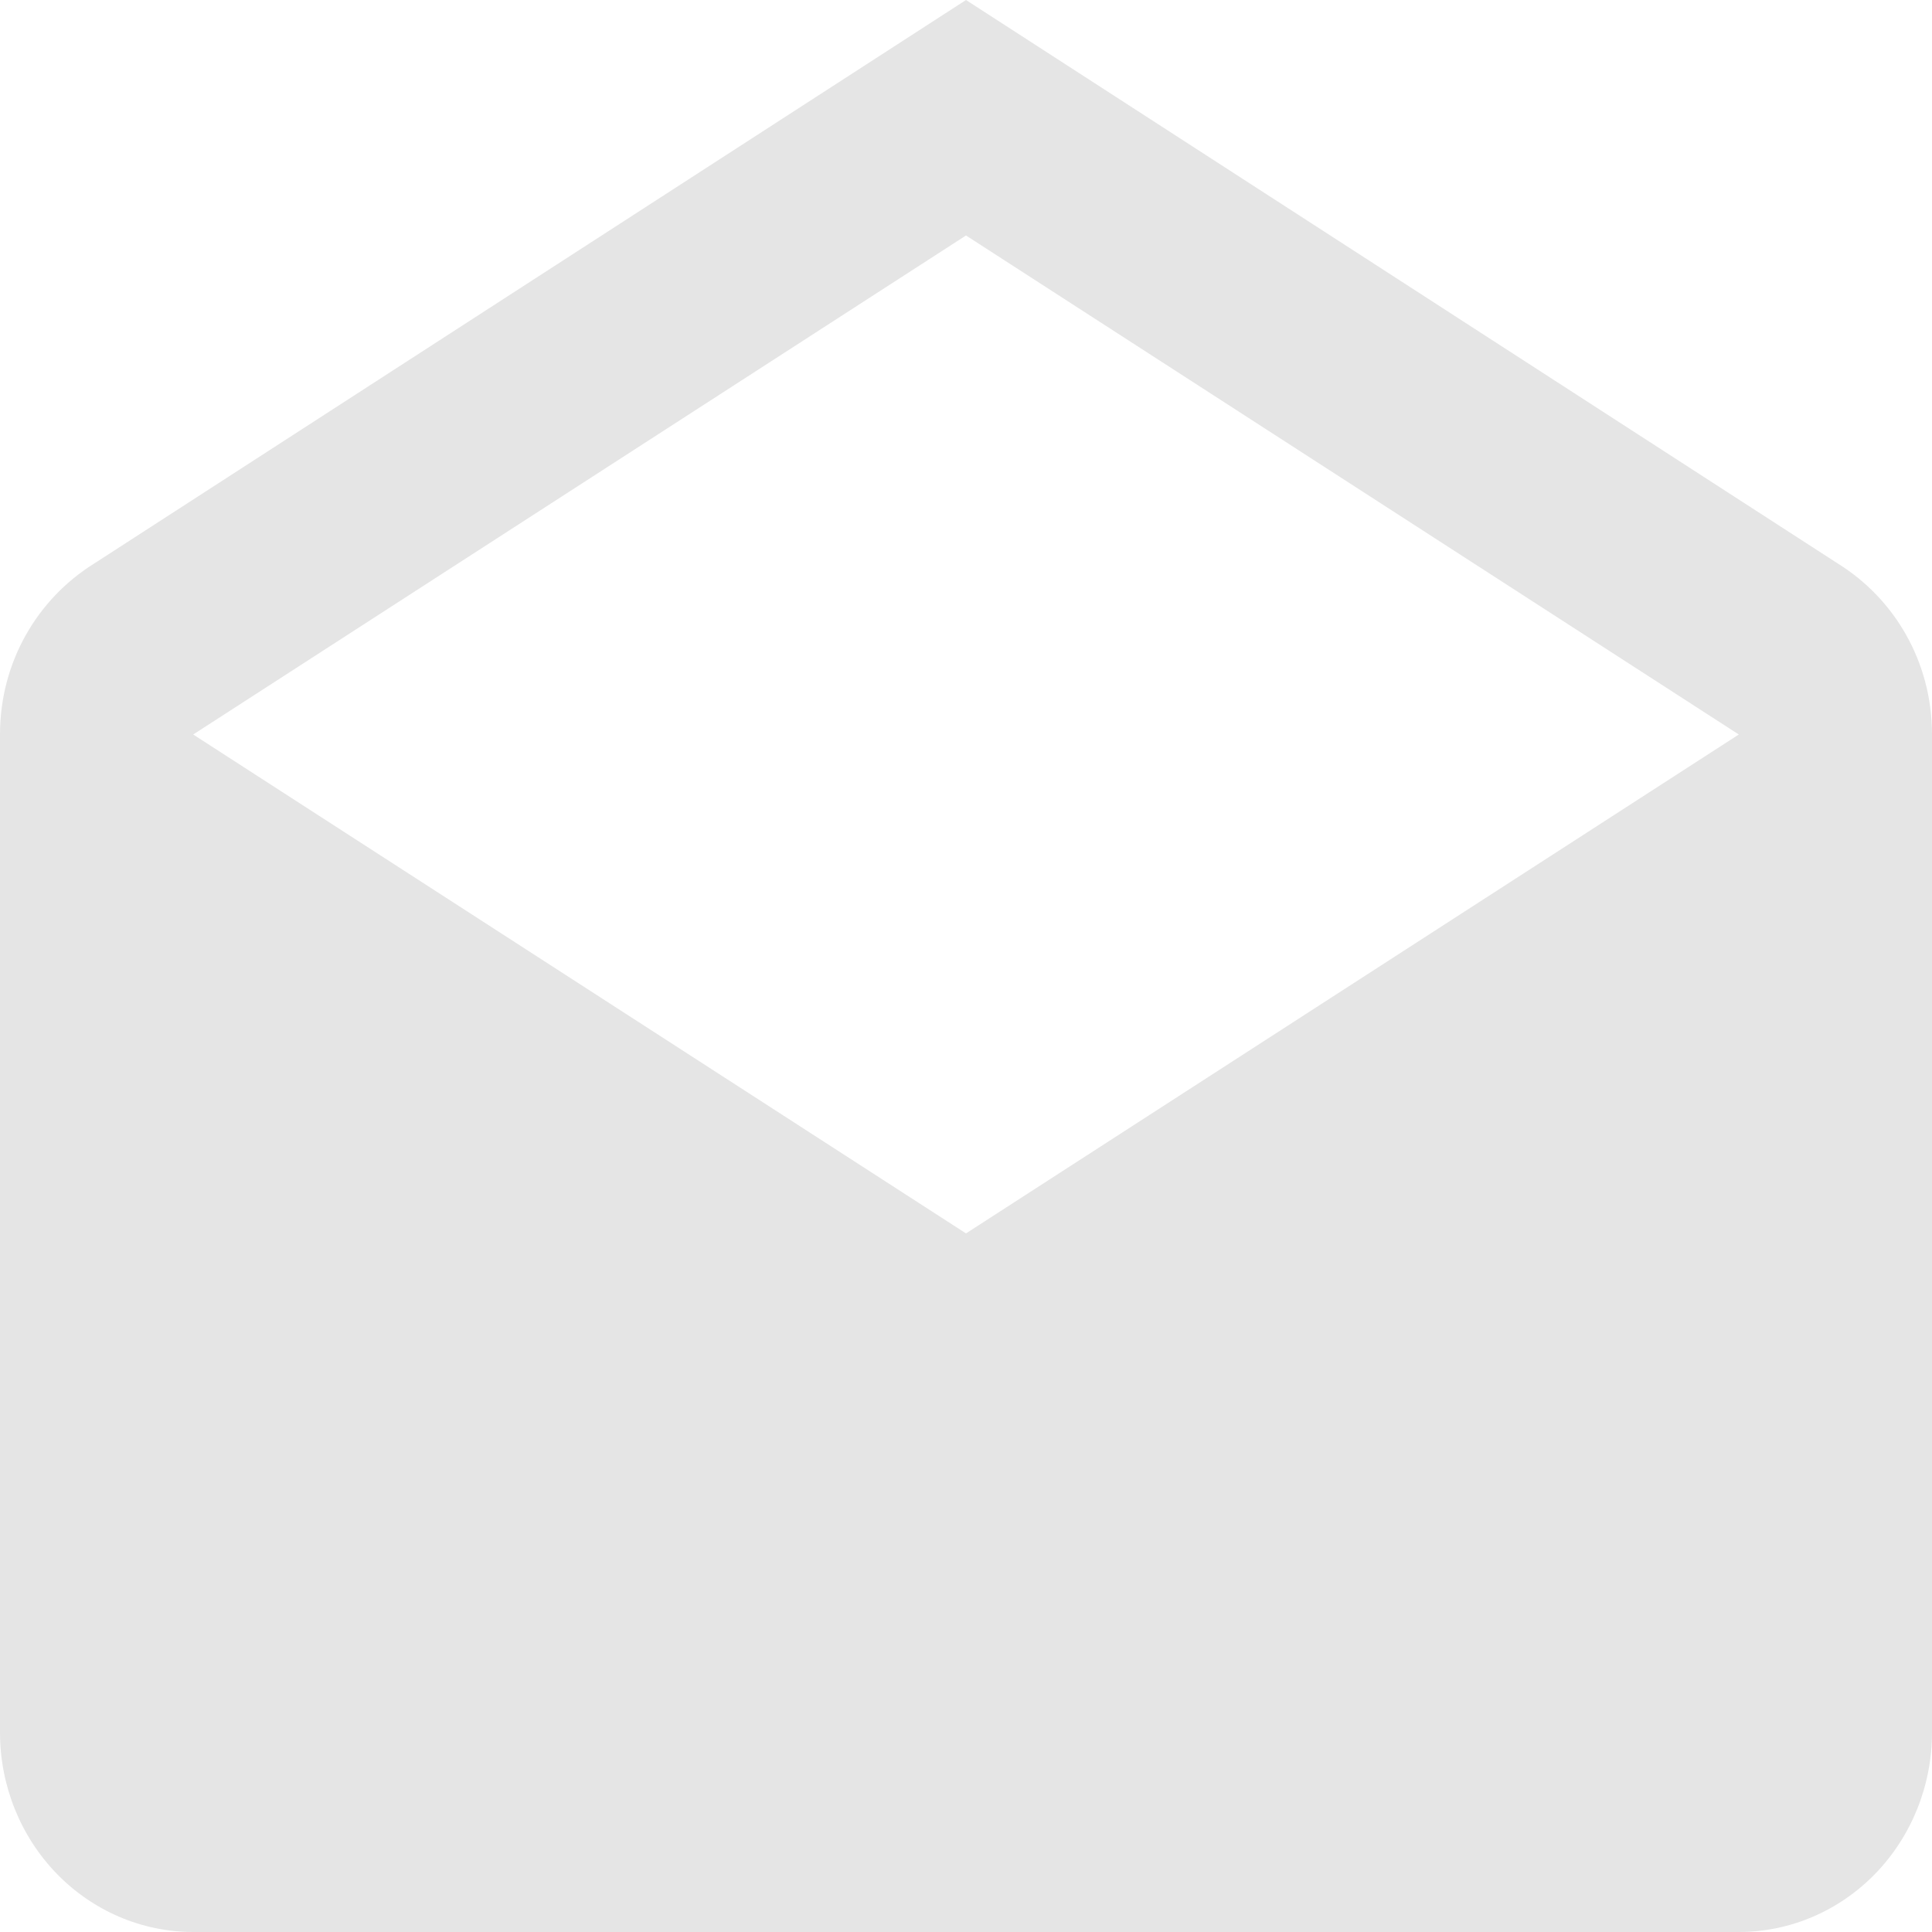 <svg width="17" height="17" viewBox="0 0 17 17" fill="none" xmlns="http://www.w3.org/2000/svg">
<path d="M1.7 6.463L8.5 10.853L15.3 6.463L8.5 2.072L1.7 6.463ZM17 6.463V15.244C17 15.71 16.821 16.156 16.502 16.486C16.183 16.815 15.751 17 15.3 17H1.7C1.249 17 0.817 16.815 0.498 16.486C0.179 16.156 0 15.71 0 15.244V6.463C0 5.822 0.332 5.269 0.825 4.961L8.5 0L16.175 4.961C16.669 5.269 17 5.822 17 6.463Z" fill="#E5E5E5"/>
</svg>

